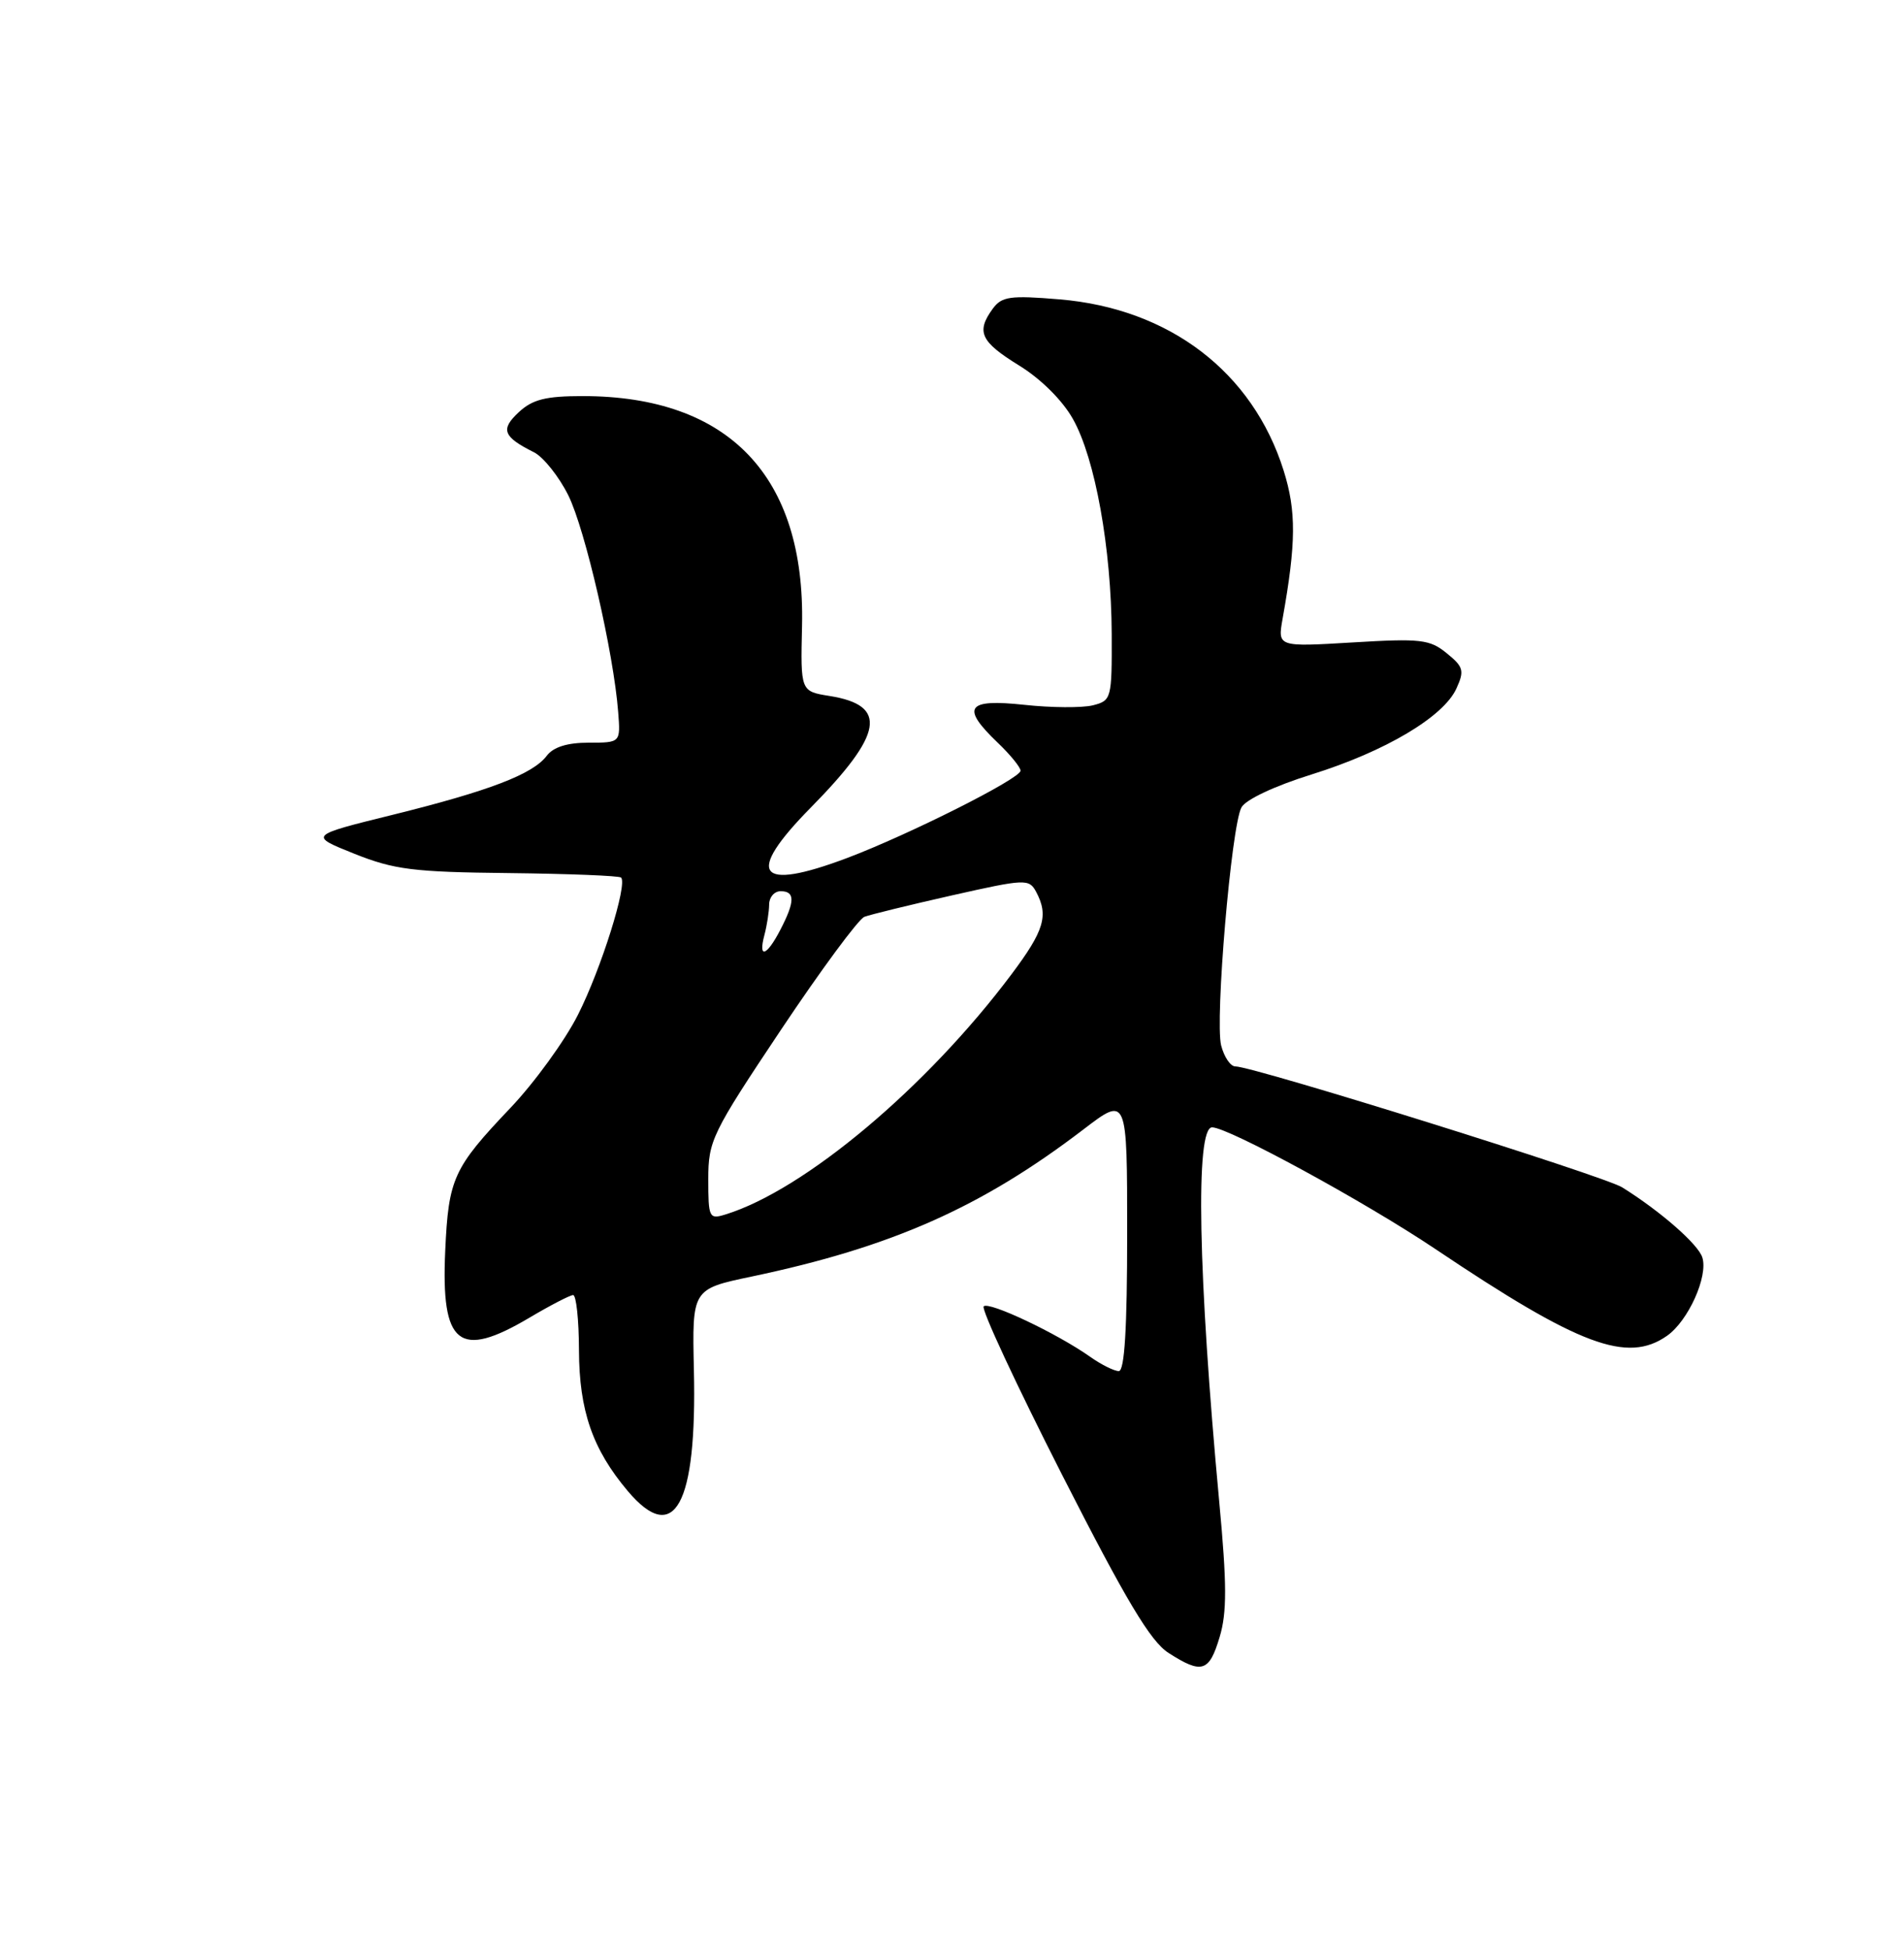 <?xml version="1.0" encoding="UTF-8" standalone="no"?>
<!DOCTYPE svg PUBLIC "-//W3C//DTD SVG 1.1//EN" "http://www.w3.org/Graphics/SVG/1.1/DTD/svg11.dtd" >
<svg xmlns="http://www.w3.org/2000/svg" xmlns:xlink="http://www.w3.org/1999/xlink" version="1.1" viewBox="0 0 250 256">
 <g >
 <path fill="currentColor"
d=" M 160.14 214.92 C 161.11 211.70 161.10 207.99 160.09 197.17 C 157.31 167.36 156.94 148.00 159.15 148.00 C 161.28 148.00 179.23 157.78 188.46 163.97 C 207.39 176.68 213.66 179.02 218.88 175.37 C 221.67 173.42 224.31 167.56 223.52 165.08 C 222.98 163.35 218.02 159.01 213.00 155.88 C 210.60 154.38 164.59 140.00 162.20 140.00 C 161.56 140.00 160.73 138.76 160.34 137.25 C 159.51 133.94 161.67 108.48 163.00 106.01 C 163.54 104.98 167.37 103.18 172.22 101.67 C 181.89 98.65 189.54 94.11 191.23 90.39 C 192.30 88.05 192.16 87.54 189.96 85.76 C 187.74 83.94 186.54 83.80 177.62 84.34 C 167.75 84.93 167.75 84.93 168.41 81.22 C 170.19 71.25 170.22 67.11 168.54 61.76 C 164.47 48.84 153.55 40.50 139.10 39.30 C 132.63 38.76 131.53 38.92 130.35 40.53 C 128.14 43.56 128.75 44.86 133.79 47.97 C 136.66 49.73 139.51 52.56 140.88 55.01 C 143.80 60.19 145.92 71.98 145.97 83.23 C 146.00 91.74 145.94 91.98 143.48 92.60 C 142.09 92.94 138.04 92.92 134.48 92.53 C 126.91 91.72 126.13 92.84 131.00 97.50 C 132.65 99.08 134.00 100.73 134.00 101.18 C 134.00 102.21 119.36 109.57 111.23 112.64 C 99.41 117.09 97.78 114.83 106.45 106.03 C 116.00 96.33 116.63 92.60 108.93 91.37 C 105.11 90.76 105.11 90.76 105.31 82.13 C 105.75 62.53 95.69 52.00 76.51 52.00 C 71.65 52.00 69.91 52.44 68.11 54.12 C 65.68 56.38 66.05 57.34 70.10 59.37 C 71.34 59.99 73.38 62.54 74.62 65.03 C 76.84 69.50 80.58 85.74 81.17 93.50 C 81.48 97.50 81.48 97.50 77.28 97.50 C 74.49 97.50 72.66 98.07 71.79 99.22 C 69.97 101.64 64.22 103.84 51.52 106.98 C 40.55 109.69 40.55 109.69 46.52 112.08 C 51.76 114.17 54.27 114.49 66.80 114.62 C 74.67 114.71 81.31 114.97 81.55 115.21 C 82.42 116.09 78.94 127.18 75.89 133.22 C 74.17 136.63 70.17 142.14 67.01 145.46 C 59.52 153.34 58.89 154.71 58.46 164.19 C 57.89 176.60 60.25 178.48 69.50 173.00 C 72.25 171.37 74.84 170.03 75.25 170.02 C 75.66 170.01 76.01 173.26 76.02 177.25 C 76.05 185.20 77.80 190.26 82.43 195.75 C 88.56 203.01 91.52 197.61 91.11 179.86 C 90.87 169.23 90.87 169.23 98.69 167.59 C 117.10 163.72 128.85 158.51 142.25 148.28 C 148.00 143.88 148.00 143.88 148.00 161.94 C 148.00 174.36 147.66 180.00 146.90 180.00 C 146.30 180.00 144.61 179.16 143.15 178.13 C 138.79 175.05 129.85 170.82 129.16 171.50 C 128.81 171.86 133.44 181.79 139.44 193.59 C 147.86 210.13 151.06 215.48 153.43 217.00 C 157.81 219.81 158.77 219.51 160.14 214.92 Z  M 93.00 154.81 C 93.00 149.75 93.47 148.78 102.54 135.20 C 107.79 127.34 112.72 120.66 113.50 120.36 C 114.27 120.07 119.45 118.80 124.99 117.55 C 134.62 115.38 135.12 115.36 136.04 117.07 C 137.71 120.19 137.12 122.16 132.81 127.91 C 121.69 142.75 105.63 156.24 95.25 159.44 C 93.11 160.10 93.00 159.87 93.00 154.81 Z  M 100.37 122.75 C 100.70 121.51 100.98 119.71 100.99 118.75 C 100.99 117.79 101.67 117.00 102.50 117.00 C 104.40 117.00 104.40 118.33 102.47 122.05 C 100.67 125.54 99.52 125.93 100.37 122.75 Z "/>
</g>
</svg>
